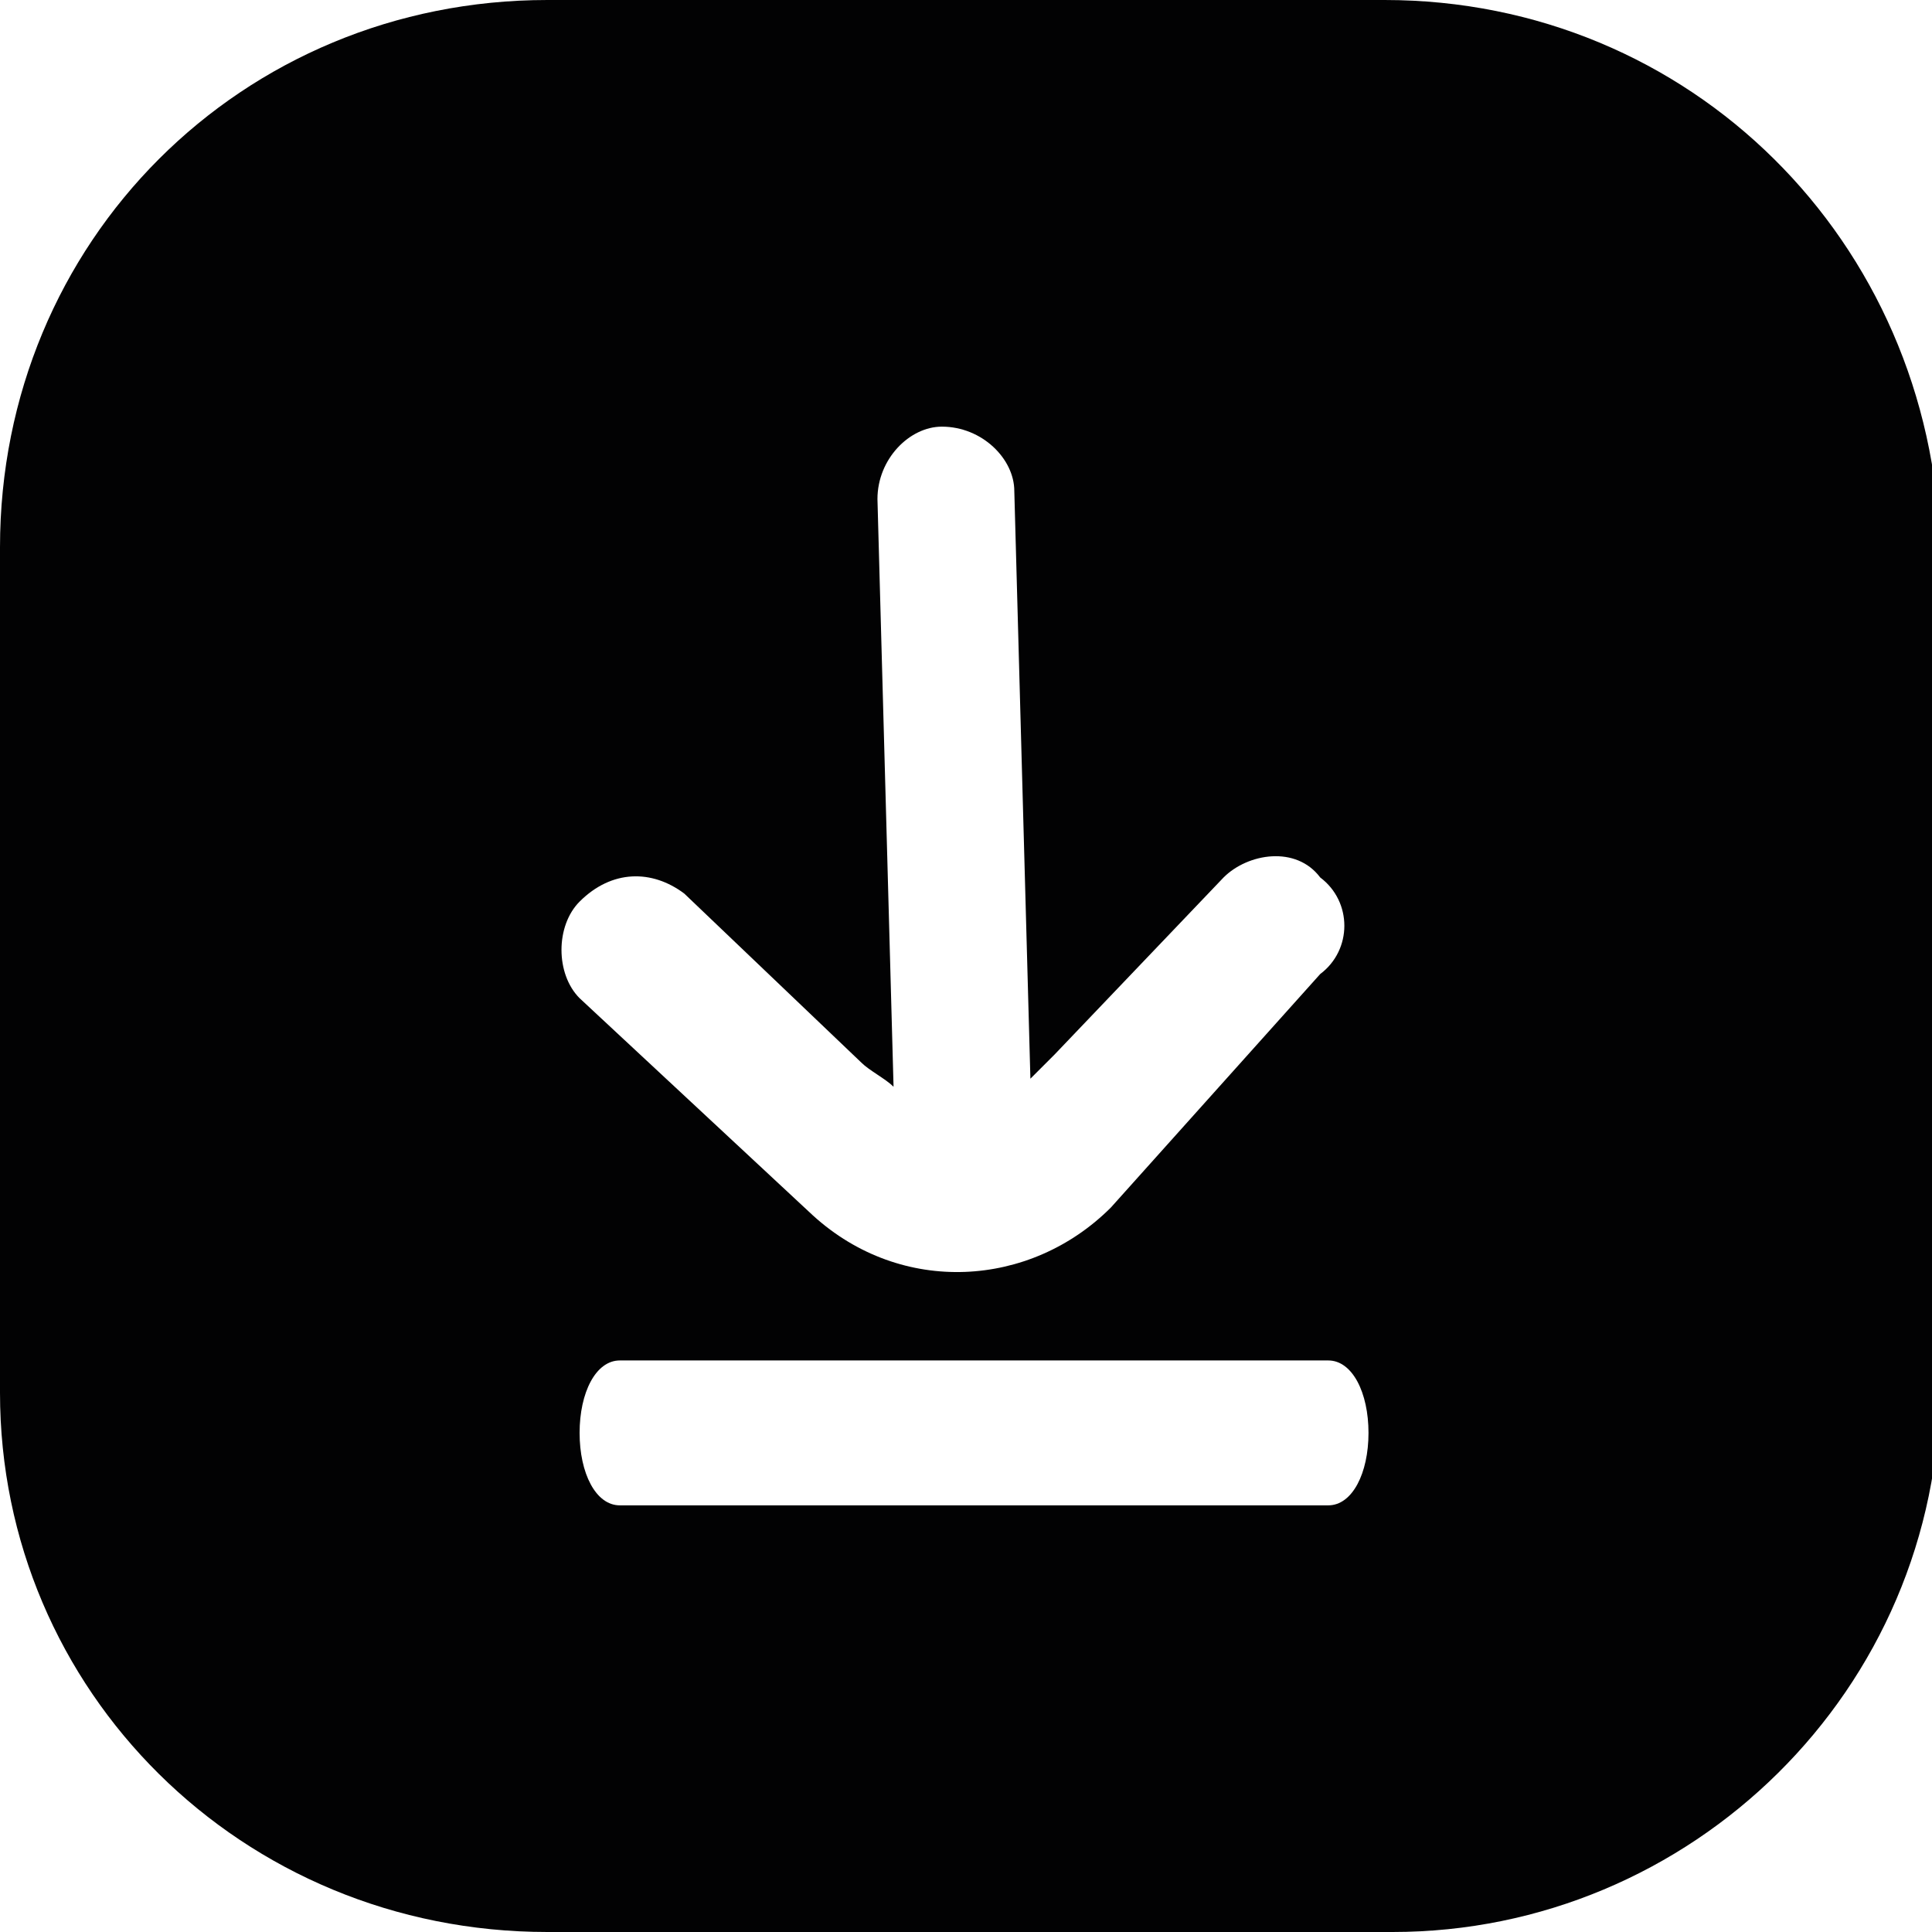 <?xml version="1.0" encoding="utf-8"?>
<!-- Generator: Adobe Illustrator 26.4.0, SVG Export Plug-In . SVG Version: 6.00 Build 0)  -->
<svg version="1.1" id="Ebene_1" xmlns="http://www.w3.org/2000/svg" xmlns:xlink="http://www.w3.org/1999/xlink" x="0px" y="0px"
	 viewBox="0 0 24 24" style="enable-background:new 0 0 24 24;" xml:space="preserve">
<style type="text/css">
	.st0{fill:#020203;}
</style>
<path class="st0" d="M17.2,0H6.8C3,0,0,3,0,6.8v10.5C0,21,3,24,6.8,24h10.5c3.7,0,6.8-3,6.8-6.8V6.8C24,3,21,0,17.2,0z M7.2,11.2
	L7.2,11.2c0.4-0.4,0.9-0.4,1.3-0.1l2.2,2.1c0.1,0.1,0.3,0.2,0.4,0.3l-0.2-7.3c0-0.5,0.4-0.9,0.8-0.9c0.5,0,0.9,0.4,0.9,0.8l0.2,7.3
	c0.1-0.1,0.2-0.2,0.3-0.3l2.1-2.2c0.3-0.3,0.9-0.4,1.2,0c0.4,0.3,0.4,0.9,0,1.2L13.8,15c-1,1-2.6,1.1-3.7,0.1l-2.9-2.7
	C6.9,12.1,6.9,11.5,7.2,11.2z M16.5,18.7l-8.8,0c-0.3,0-0.5-0.4-0.5-0.9c0-0.5,0.2-0.9,0.5-0.9l8.8,0c0.3,0,0.5,0.4,0.5,0.9
	C17,18.3,16.8,18.7,16.5,18.7z"/>
</svg>
